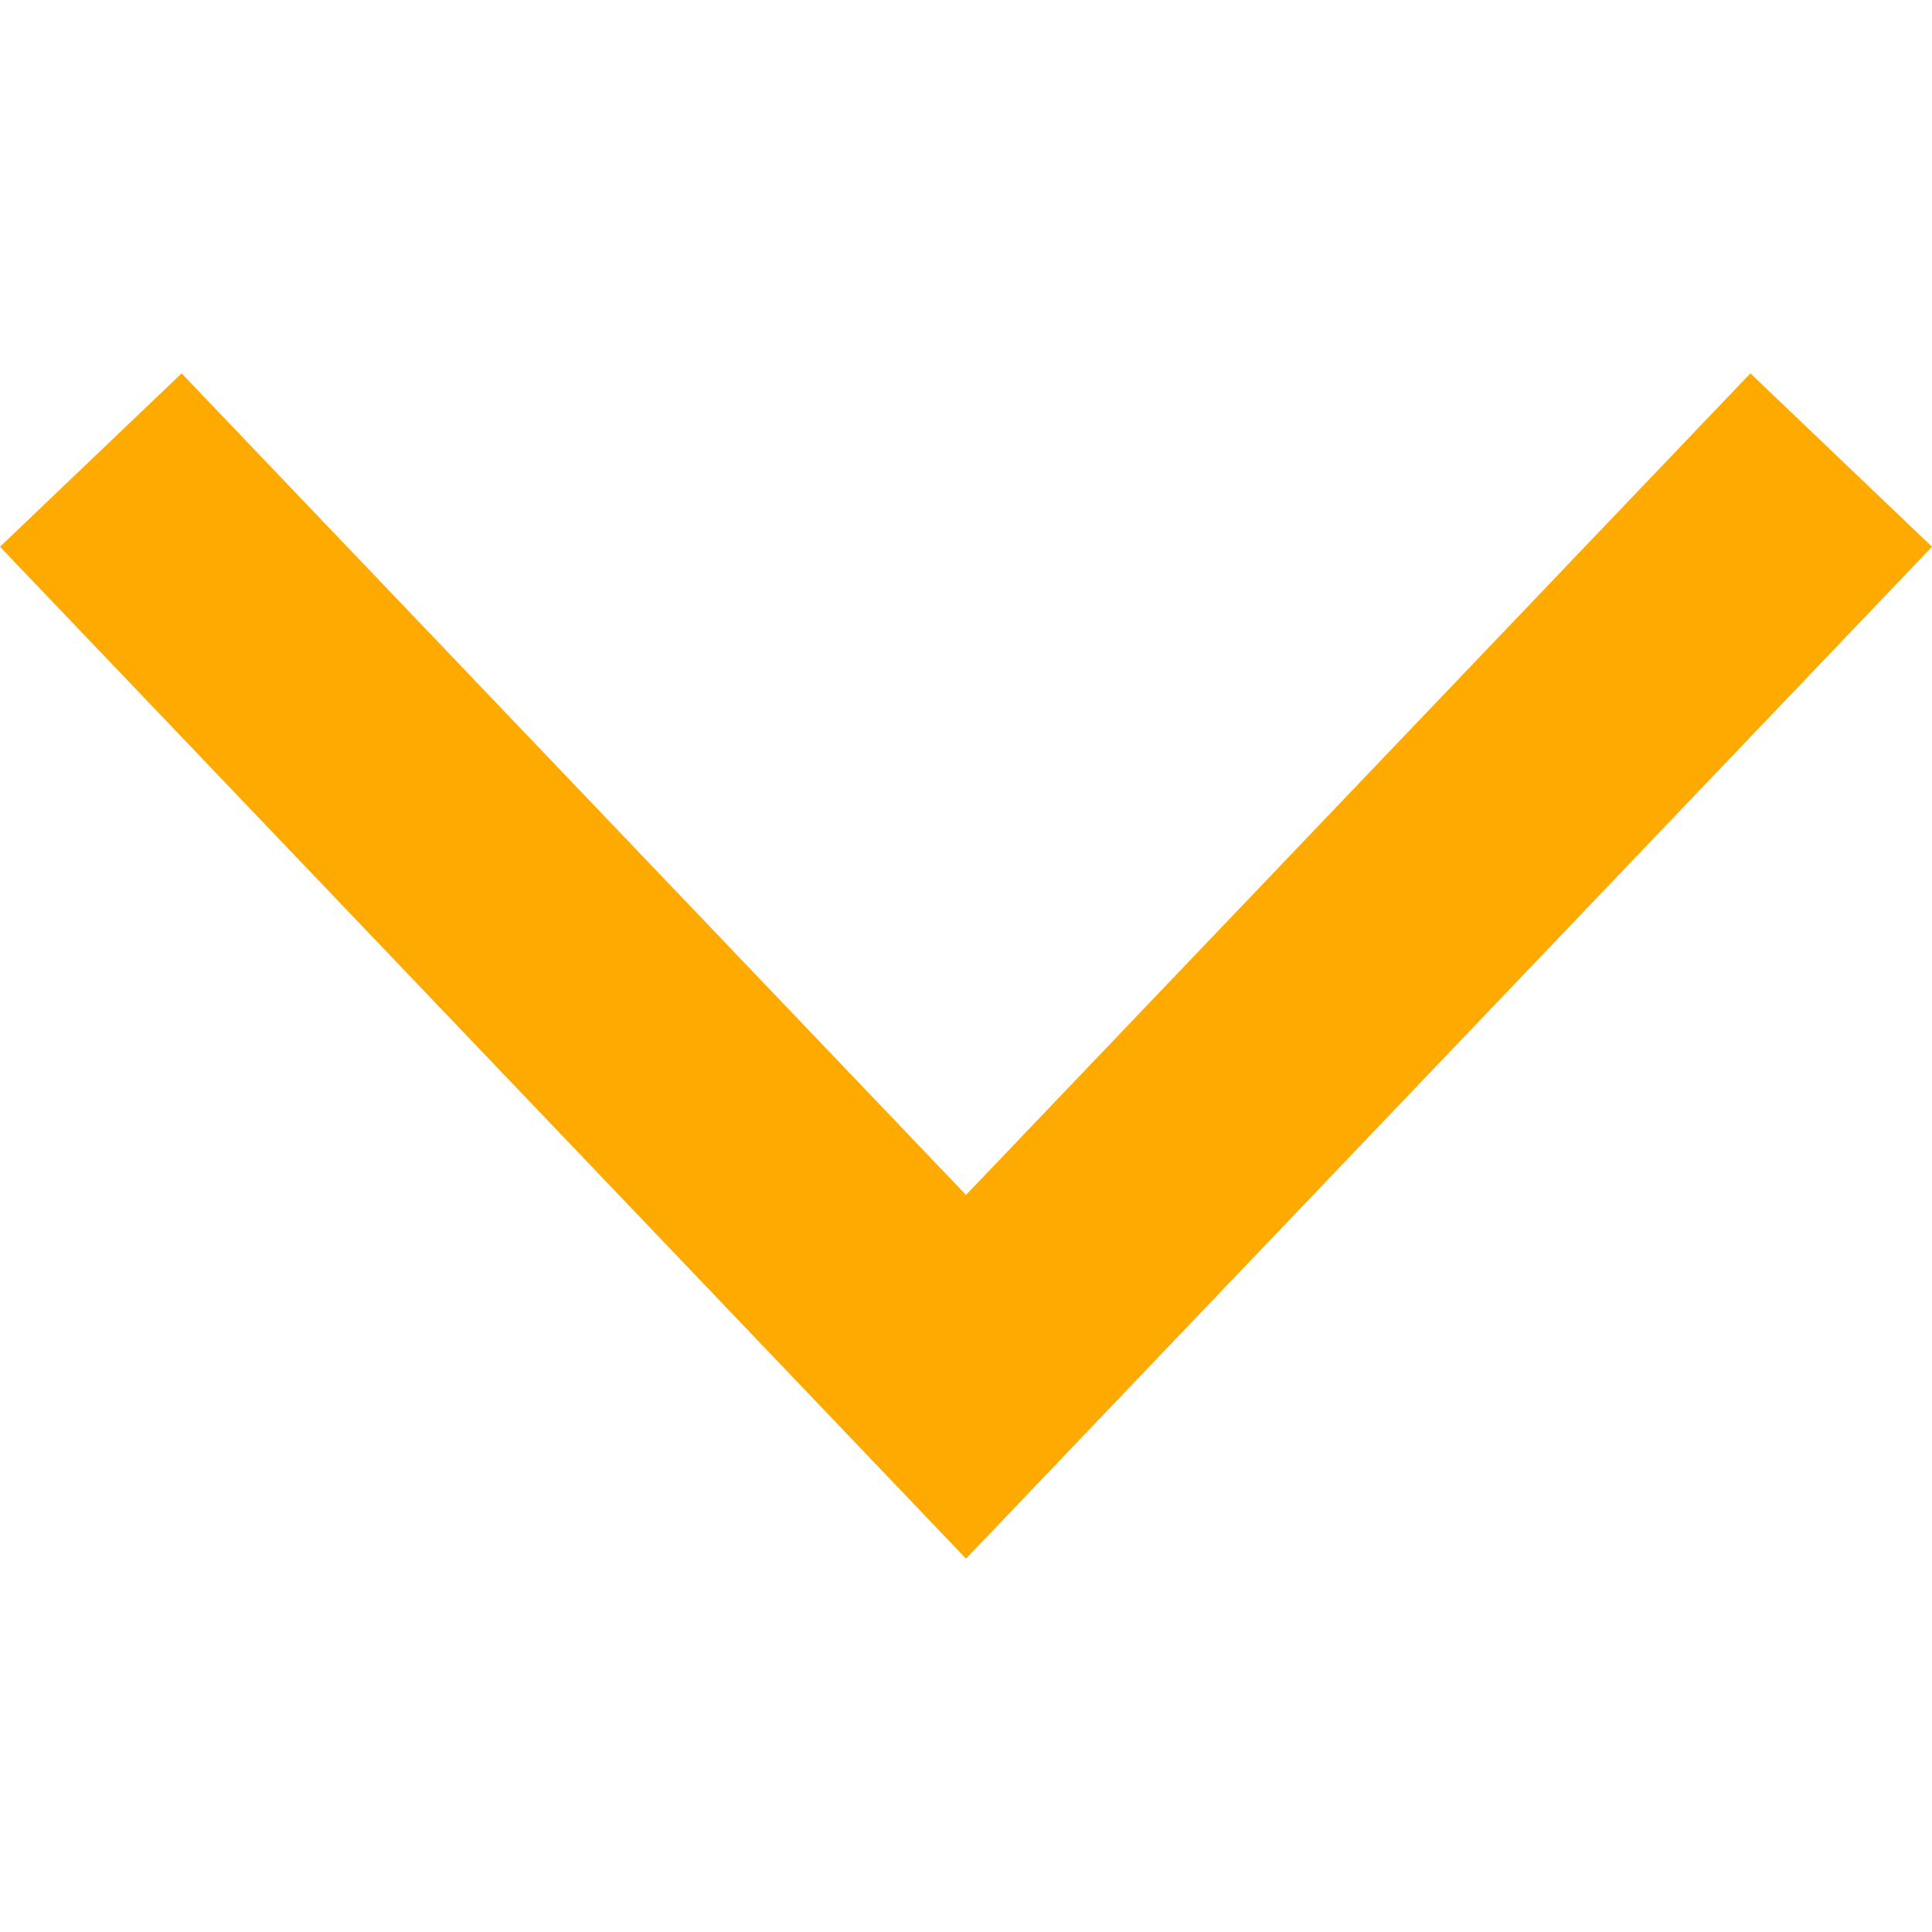 <?xml version="1.0" ?><svg style="enable-background:new 0 0 64 64;" version="1.1" viewBox="0 0 64 64" xml:space="preserve" xmlns="http://www.w3.org/2000/svg" xmlns:xlink="http://www.w3.org/1999/xlink"><style type="text/css">
	.st0{fill:#fa0;}
	.st1{fill:#fa0;}
	.st2{fill:#fa0;}
	.st3{fill:#fa0;}
	.st4{fill:#fa0;}
	.st5{display:none;}
	.st6{display:inline;}
	.st7{fill:#fa0;}
	.st8{display:inline;fill:#fa0;}
</style><g id="outline"><g><polygon class="st2" points="32,51.632 0,18.112 6.016,12.368 32,39.584 57.984,12.368 64,18.112   "/></g></g><g class="st5" id="color_1"><g class="st6"><polygon class="st7" points="32,51.632 0,18.112 6.016,12.368 32,39.584 57.984,12.368 64,18.112   "/></g></g></svg>